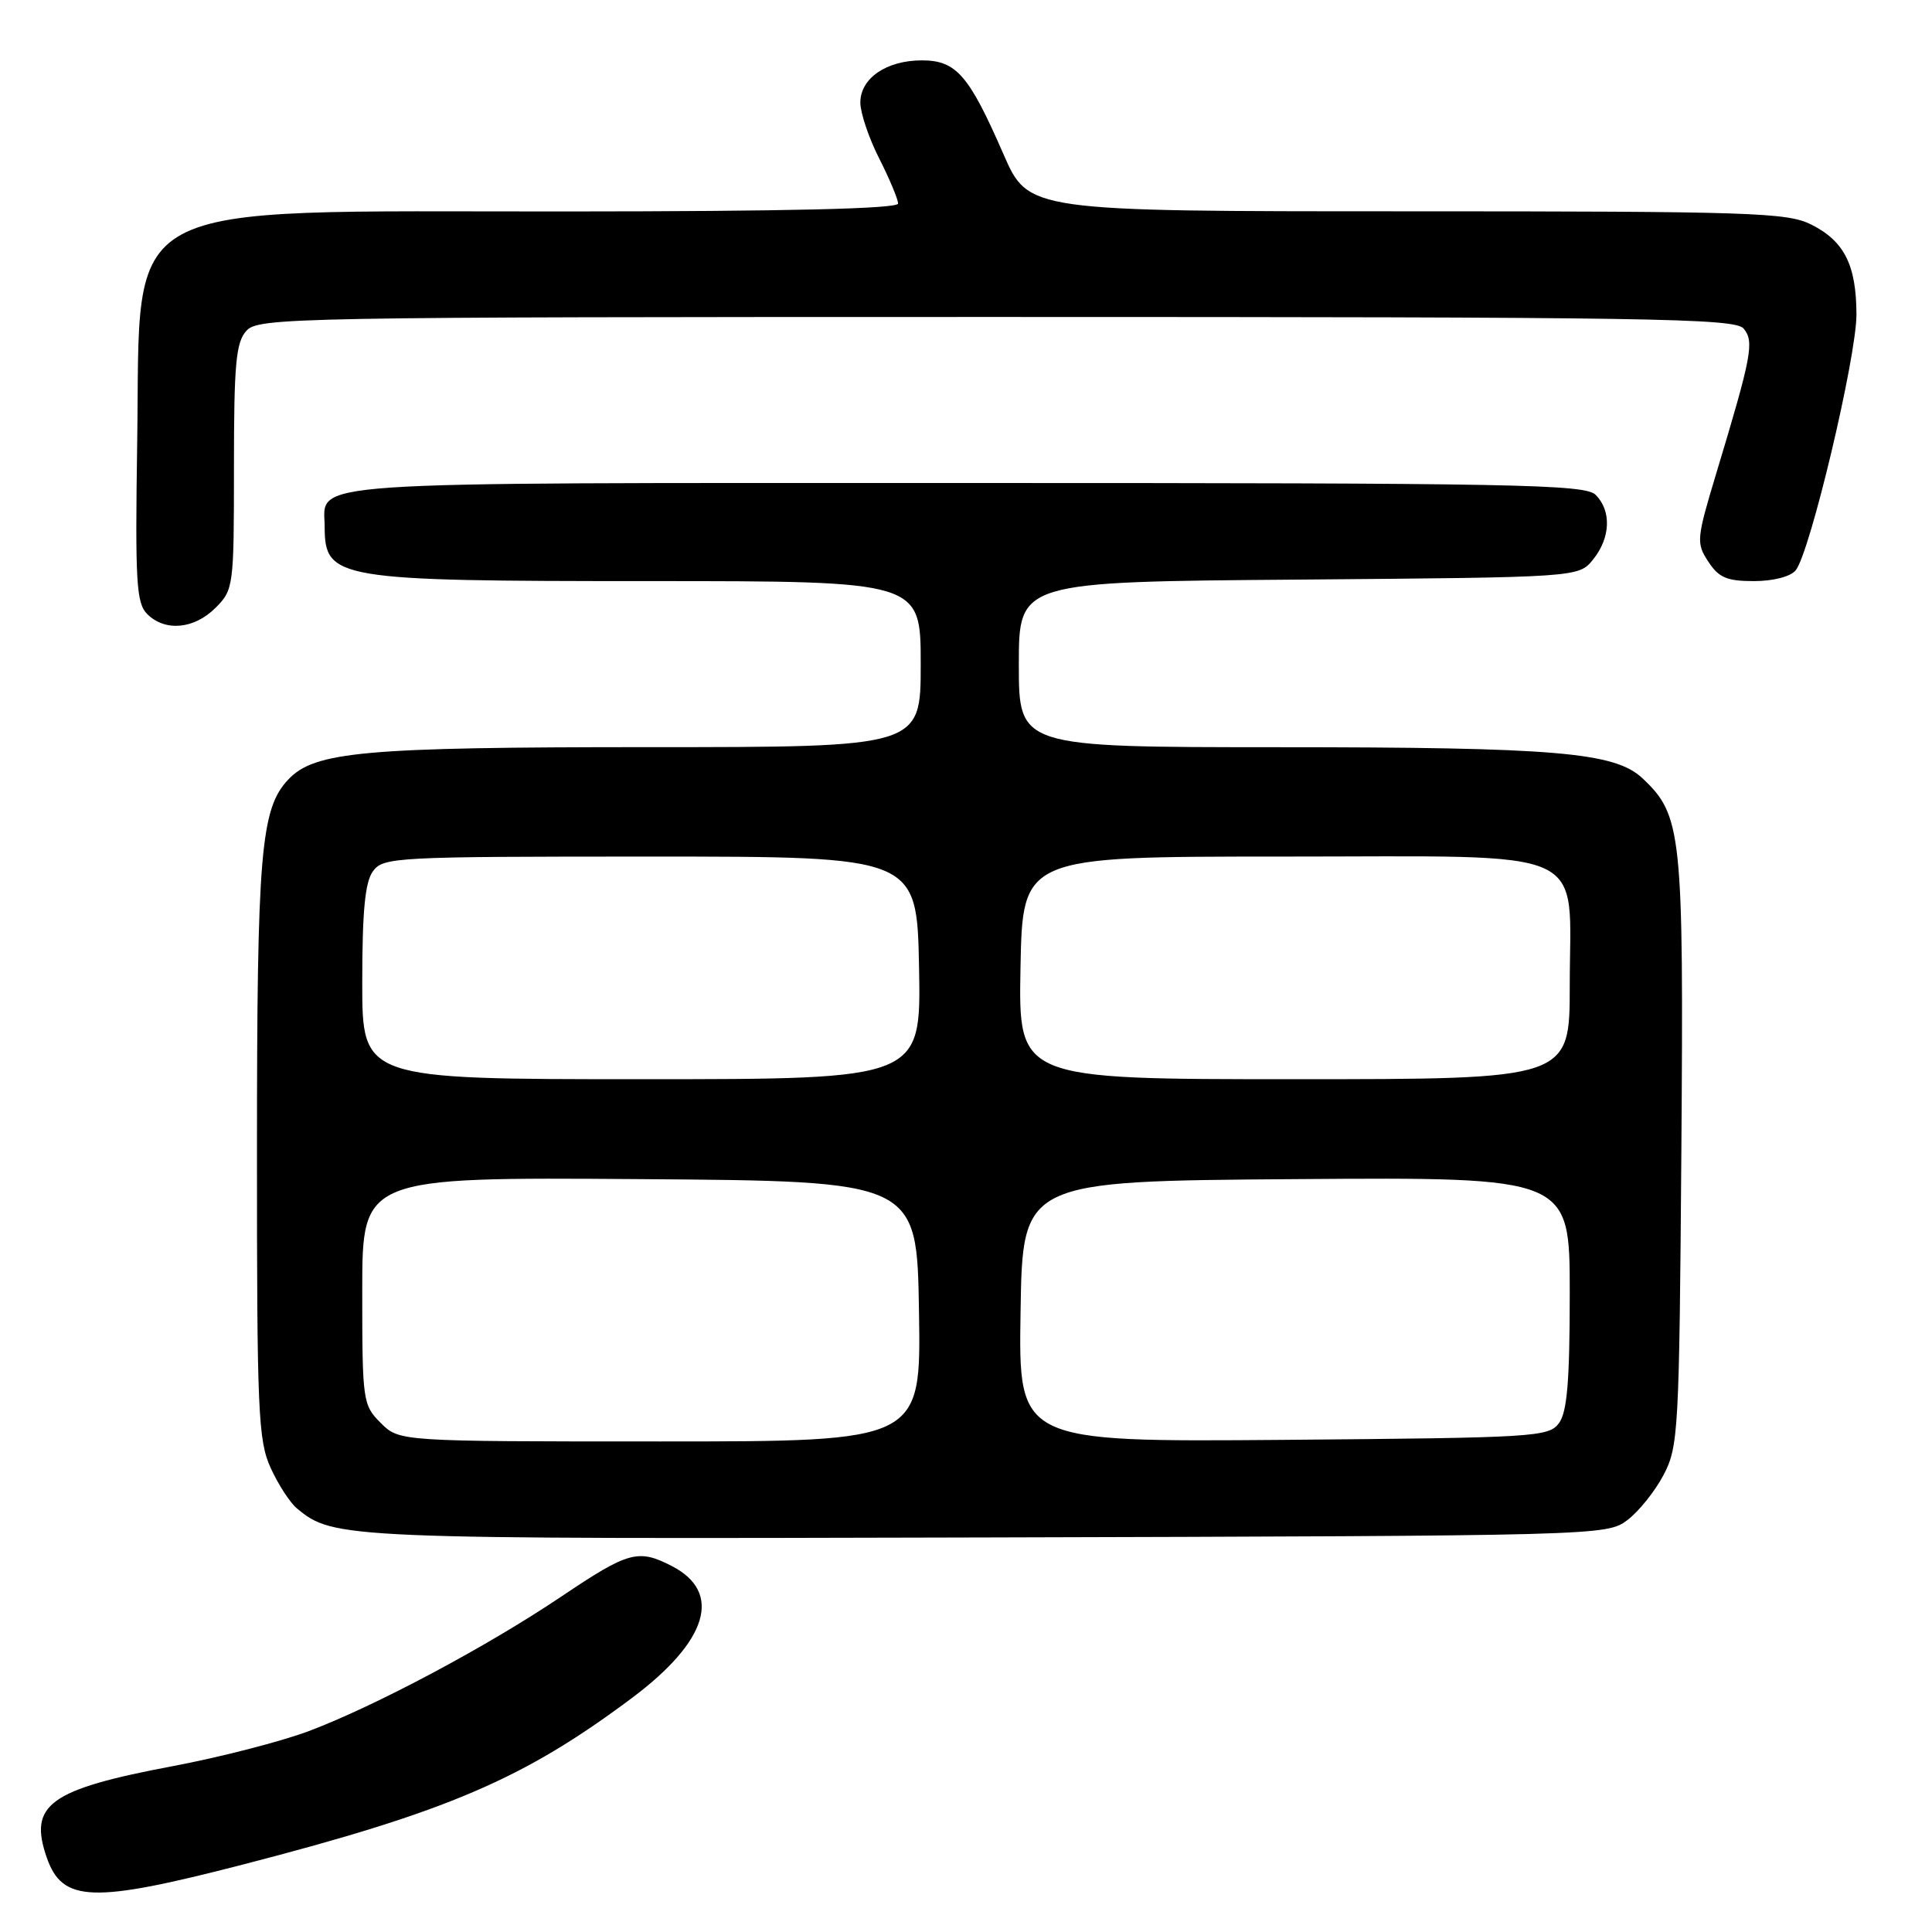 <?xml version="1.0" encoding="UTF-8" standalone="no"?>
<!DOCTYPE svg PUBLIC "-//W3C//DTD SVG 1.1//EN" "http://www.w3.org/Graphics/SVG/1.1/DTD/svg11.dtd" >
<svg xmlns="http://www.w3.org/2000/svg" xmlns:xlink="http://www.w3.org/1999/xlink" version="1.1" viewBox="0 0 256 256">
 <g >
 <path fill="currentColor"
d=" M 32.23 247.05 C 59.33 240.04 69.37 235.74 83.75 224.98 C 93.81 217.45 95.76 211.00 89.04 207.52 C 84.57 205.21 83.29 205.56 74.44 211.51 C 64.48 218.21 49.75 226.05 40.87 229.40 C 37.26 230.75 29.21 232.83 22.96 234.01 C 6.52 237.11 3.75 239.12 6.20 246.15 C 8.27 252.08 12.24 252.22 32.23 247.05 Z  M 215.61 201.44 C 217.12 200.31 219.29 197.61 220.43 195.44 C 222.40 191.68 222.51 189.69 222.79 152.50 C 223.10 110.28 222.86 108.04 217.63 103.12 C 213.96 99.68 206.14 99.01 169.25 99.01 C 135.00 99.00 135.00 99.00 135.00 88.05 C 135.00 77.09 135.00 77.09 172.09 76.80 C 209.18 76.50 209.18 76.50 211.09 74.14 C 213.41 71.27 213.55 67.69 211.43 65.57 C 210.03 64.17 201.08 64.00 128.00 64.00 C 38.22 64.00 42.98 63.67 43.02 69.82 C 43.05 76.75 44.53 77.00 86.07 77.00 C 122.00 77.00 122.00 77.00 122.00 88.00 C 122.00 99.00 122.00 99.00 86.05 99.00 C 48.14 99.00 41.68 99.58 38.18 103.31 C 34.54 107.18 34.05 113.03 34.05 152.50 C 34.04 187.11 34.21 190.86 35.86 194.50 C 36.86 196.70 38.43 199.11 39.33 199.86 C 44.22 203.91 45.15 203.94 130.68 203.72 C 211.88 203.50 212.89 203.48 215.61 201.44 Z  M 28.55 80.55 C 30.95 78.14 31.00 77.76 31.00 61.87 C 31.00 48.19 31.26 45.37 32.65 43.83 C 34.24 42.08 38.63 42.00 132.03 42.00 C 218.90 42.00 229.90 42.17 231.04 43.54 C 232.47 45.27 232.13 47.10 227.43 62.67 C 224.79 71.43 224.74 71.95 226.36 74.42 C 227.74 76.54 228.82 77.00 232.40 77.00 C 234.94 77.00 237.25 76.41 237.93 75.58 C 239.83 73.29 246.00 47.30 245.99 41.66 C 245.97 35.11 244.38 31.95 239.99 29.75 C 236.81 28.16 232.10 28.00 186.39 28.00 C 136.27 28.00 136.27 28.00 132.96 20.42 C 128.39 9.94 126.71 8.00 122.15 8.00 C 117.45 8.00 114.00 10.37 114.00 13.59 C 114.00 14.95 115.12 18.29 116.50 21.00 C 117.87 23.71 119.00 26.40 119.00 26.97 C 119.00 27.66 104.52 28.01 74.75 28.02 C 14.64 28.05 18.67 25.87 18.18 58.56 C 17.90 77.12 18.06 79.92 19.50 81.36 C 21.87 83.72 25.71 83.38 28.55 80.55 Z  M 50.45 188.55 C 48.07 186.16 48.00 185.69 48.00 171.03 C 48.00 155.98 48.00 155.98 84.75 156.24 C 121.50 156.50 121.50 156.50 121.77 173.75 C 122.05 191.00 122.05 191.00 87.48 191.00 C 52.91 191.00 52.91 191.00 50.45 188.55 Z  M 135.23 173.79 C 135.50 156.50 135.50 156.50 171.75 156.24 C 208.00 155.98 208.00 155.98 208.00 171.30 C 208.00 182.95 207.66 187.08 206.58 188.56 C 205.23 190.41 203.48 190.51 170.06 190.79 C 134.95 191.07 134.95 191.07 135.23 173.79 Z  M 48.00 130.19 C 48.00 120.71 48.37 116.88 49.42 115.44 C 50.78 113.58 52.35 113.50 86.17 113.50 C 121.50 113.50 121.50 113.50 121.78 128.25 C 122.05 143.00 122.05 143.00 85.03 143.00 C 48.00 143.00 48.00 143.00 48.00 130.19 Z  M 135.22 128.25 C 135.50 113.50 135.50 113.50 169.84 113.50 C 211.55 113.50 208.00 111.91 208.00 130.61 C 208.00 143.00 208.00 143.00 171.47 143.00 C 134.95 143.00 134.95 143.00 135.22 128.25 Z "/>
</g>
</svg>